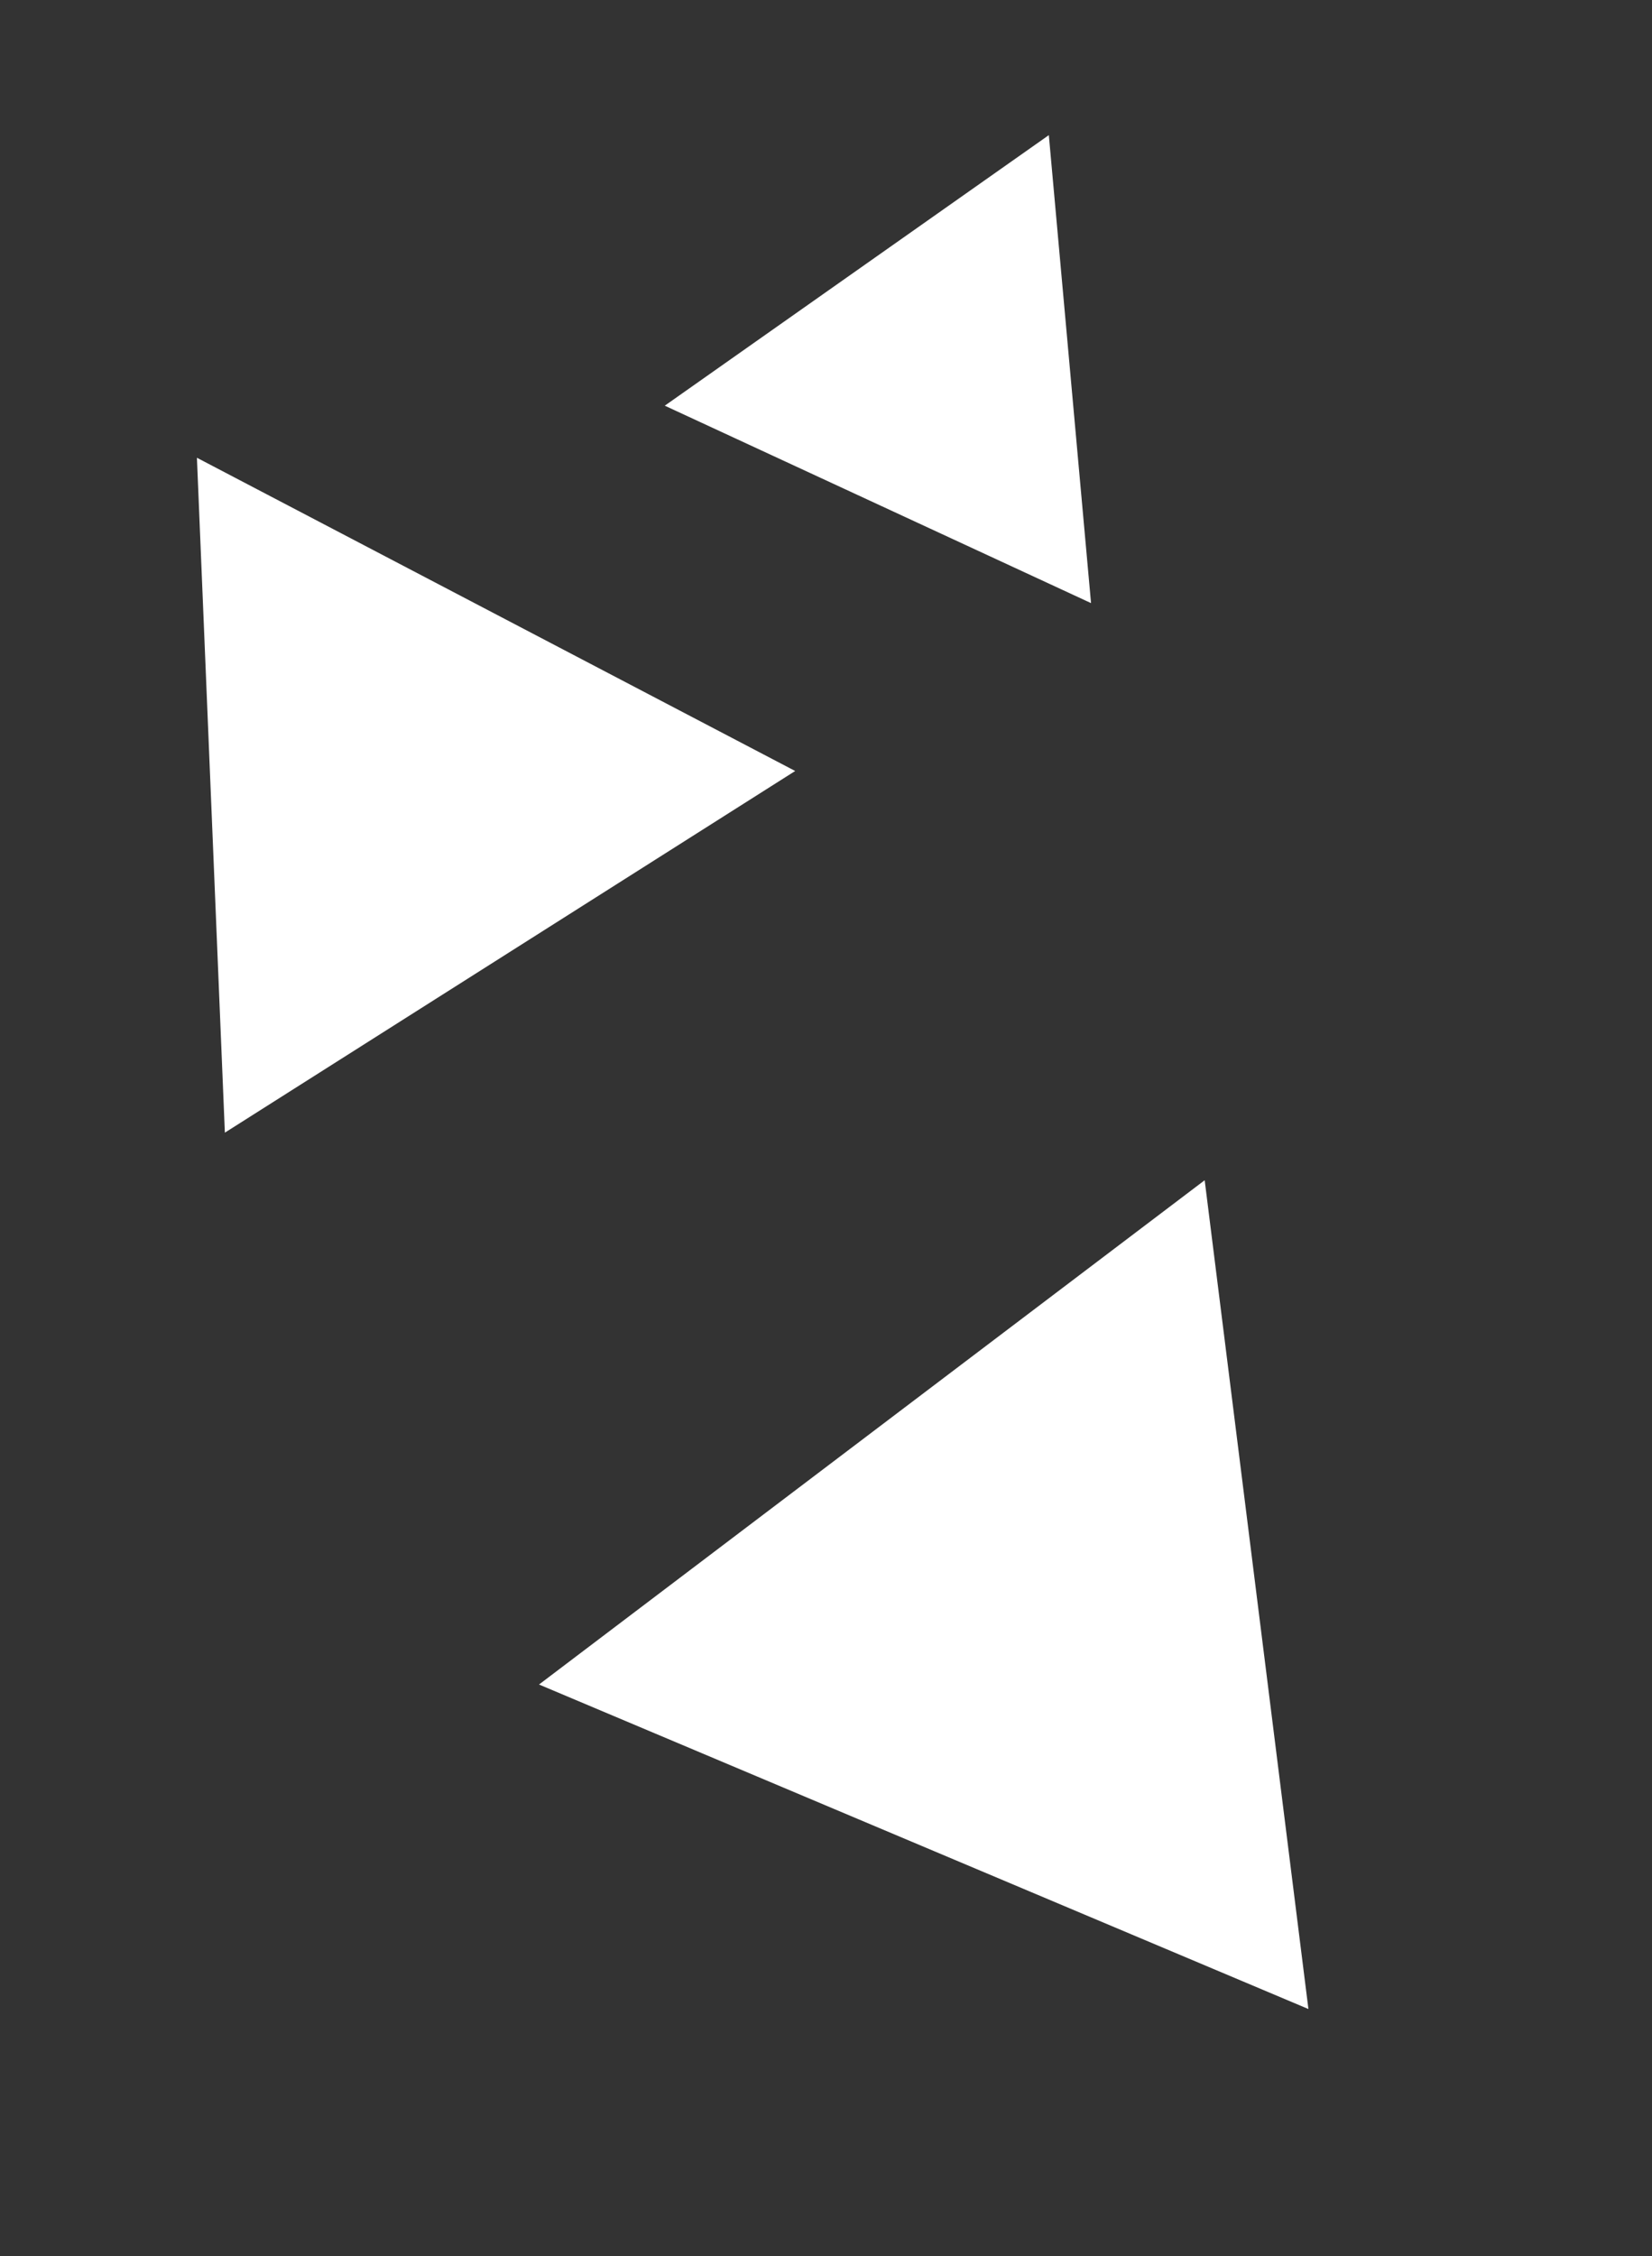 <svg width="312" height="426" viewBox="0 0 312 426" fill="none" xmlns="http://www.w3.org/2000/svg">
<rect x="0" y="0" width="312" height="426" fill="#333333" stroke="none"/>
<path d="M227.517 222.834L247.111 379.313L101.8 318.043L227.517 222.834Z" fill="white"/>
<path d="M206.055 113.87L125.55 76.595L198.083 25.514L206.055 113.87Z" fill="white"/>
<path d="M150.18 145.567L42.469 213.849L37.191 86.427L150.18 145.567Z" fill="white"/>
</svg>
